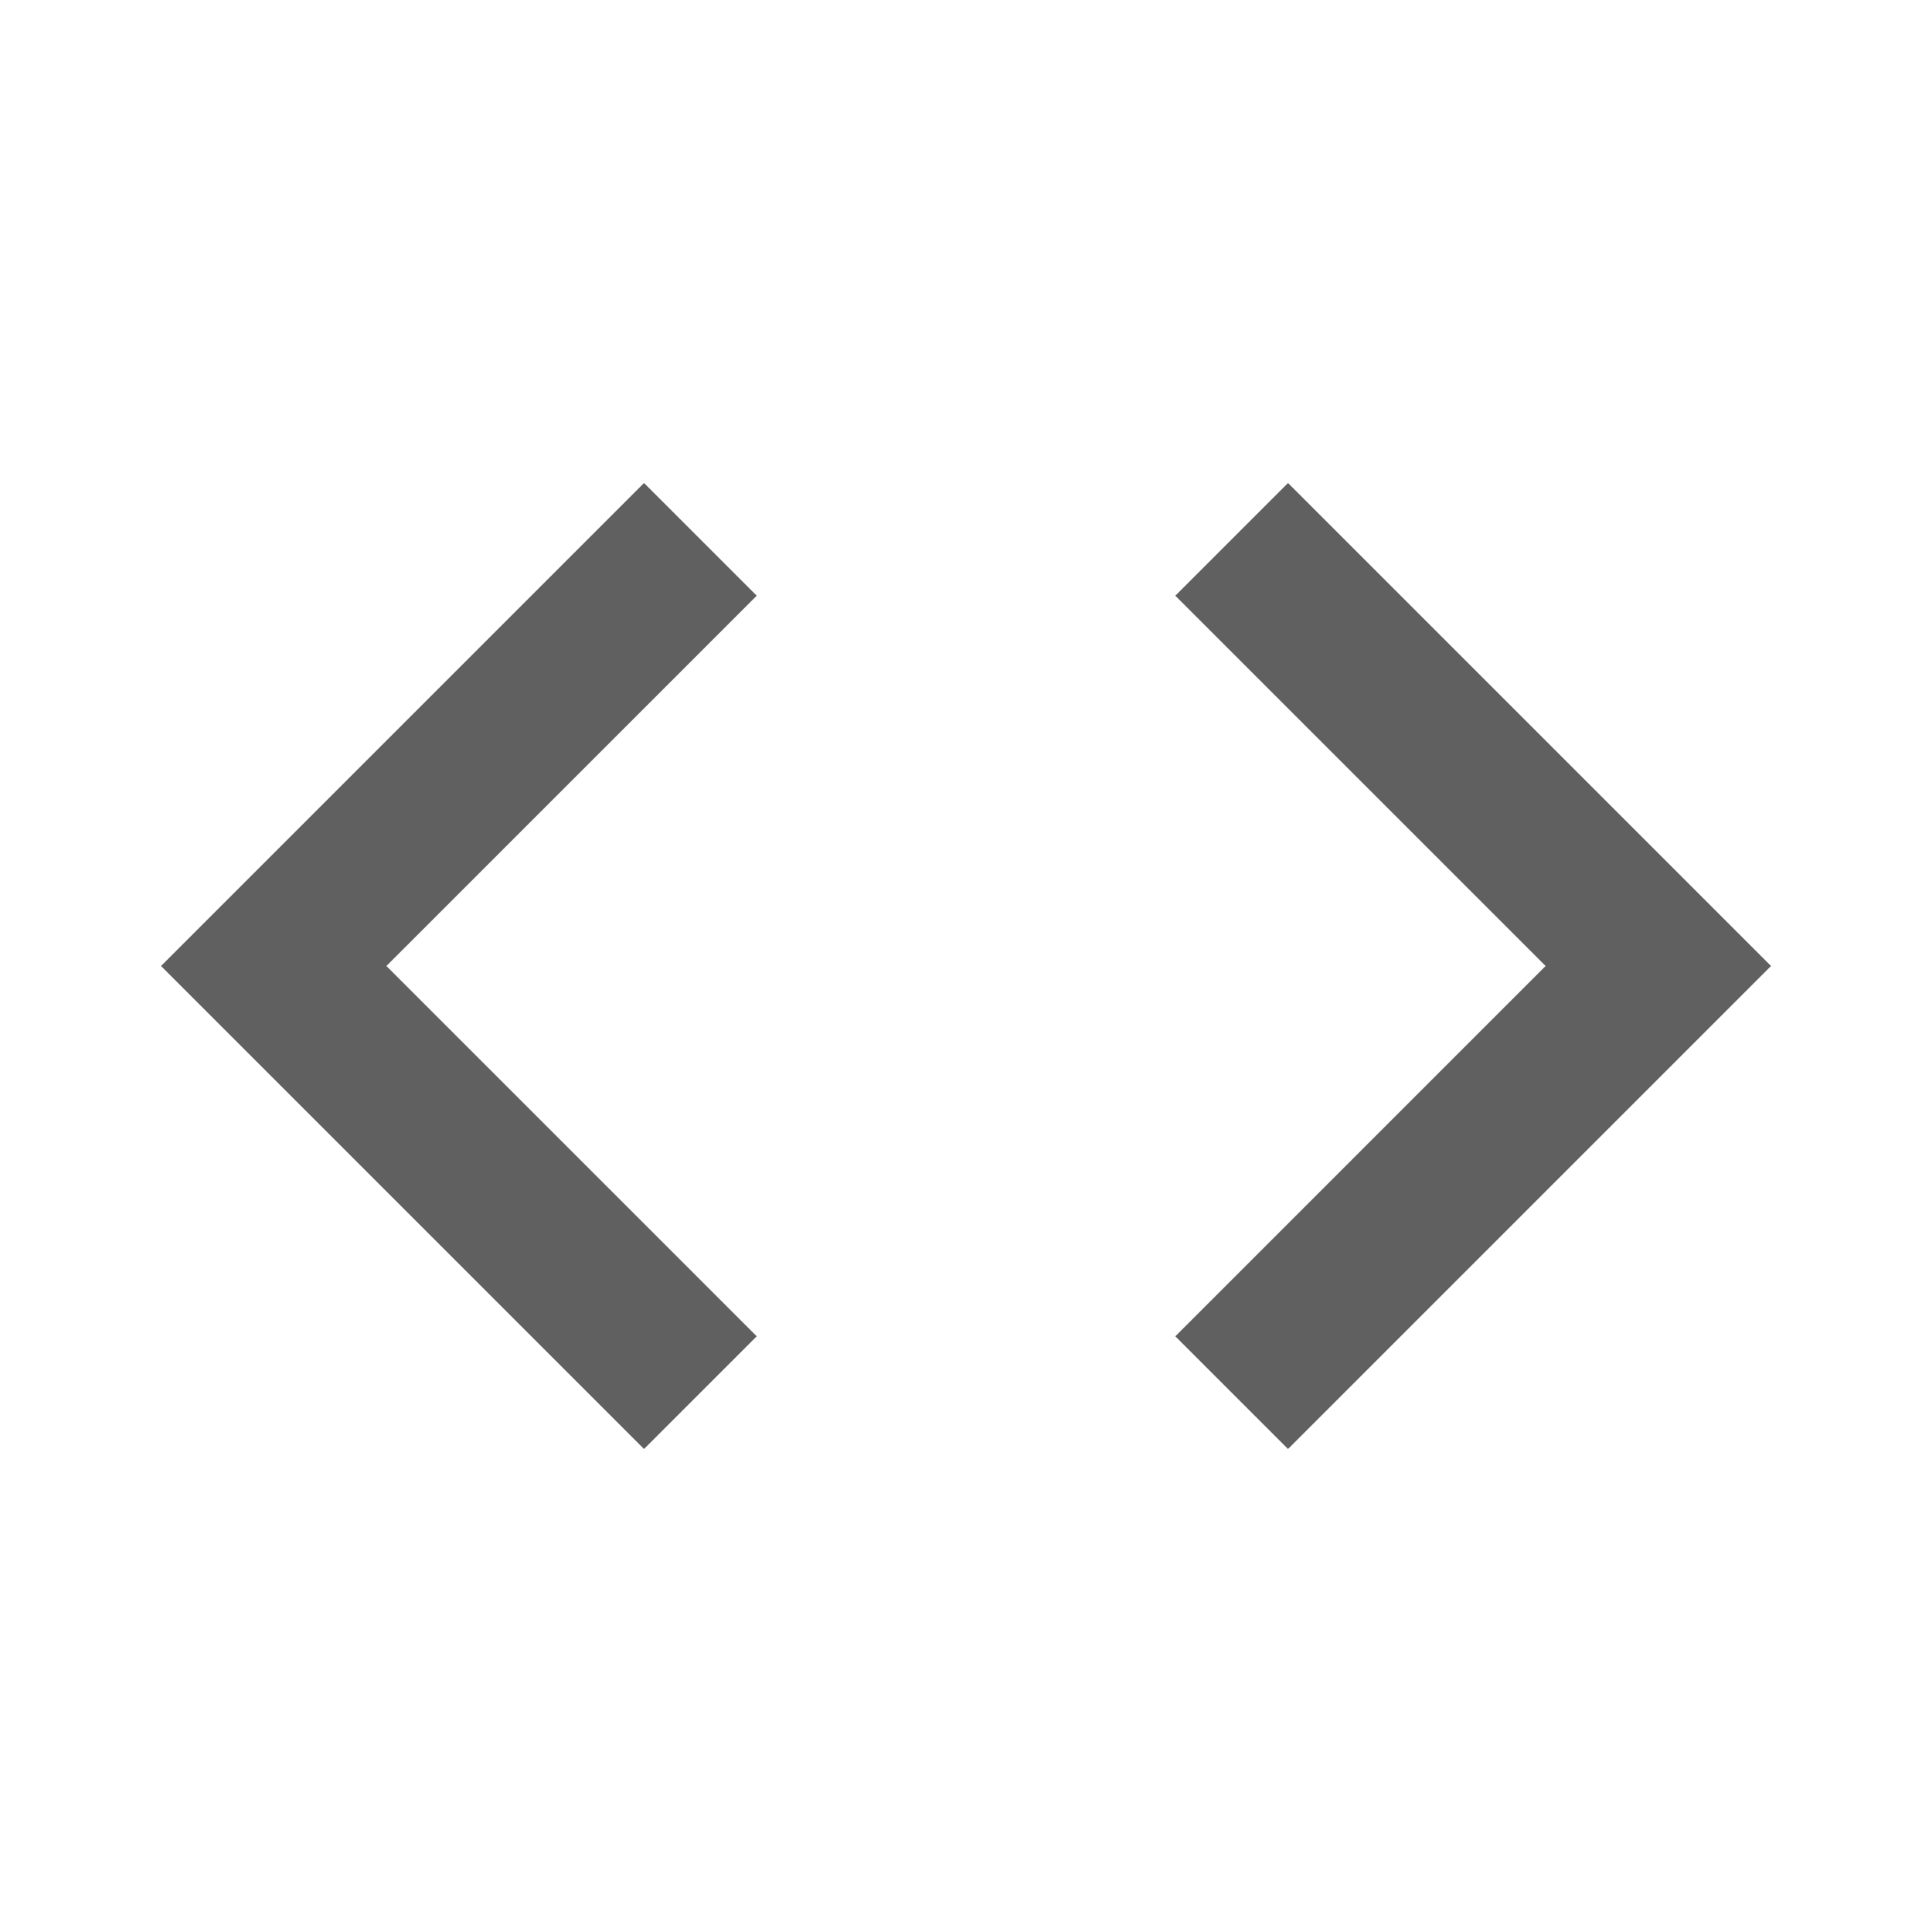 <svg id="code_black_36dp" xmlns="http://www.w3.org/2000/svg" width="71" height="71" viewBox="0 0 71 71">
  <path id="패스_2" data-name="패스 2" d="M0,0H71V71H0Z" fill="none"/>
  <path id="패스_3" data-name="패스 3" d="M23.892,37.358,10.283,23.75,23.892,10.142,19.75,6,2,23.75,19.75,41.5Zm15.383,0L52.883,23.75,39.275,10.142,43.417,6l17.75,17.75L43.417,41.5Z" transform="translate(3.917 11.75)" fill="#606060"/>
</svg>
